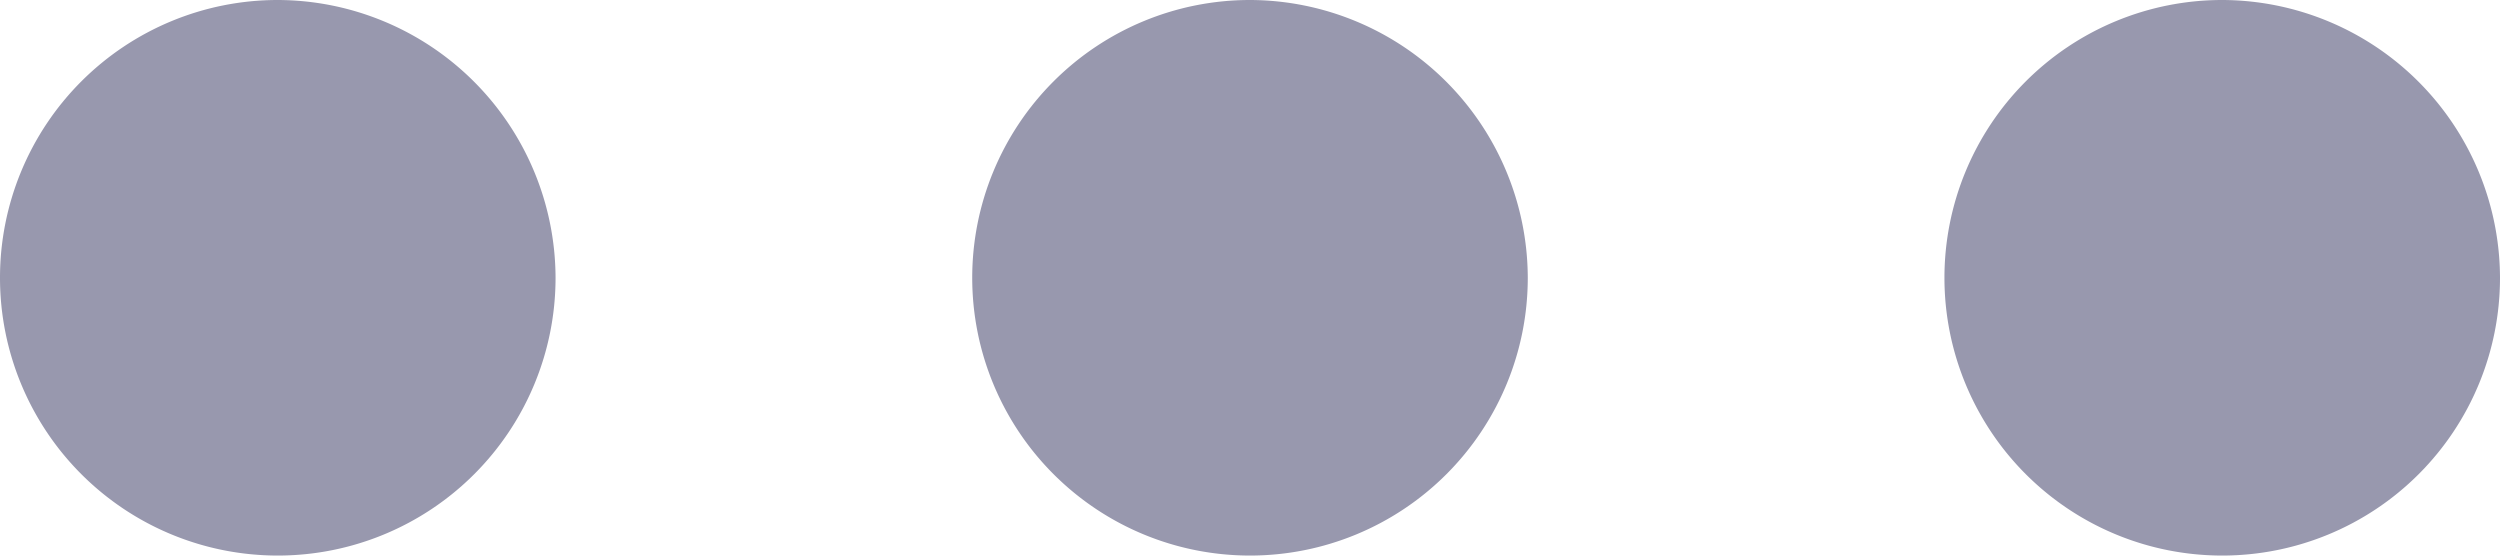 <svg xmlns="http://www.w3.org/2000/svg" width="18" height="4" viewBox="0 0 18 4">
  <path id="Path_18735" data-name="Path 18735" d="M5,10a2,2,0,1,0,2,2A2.006,2.006,0,0,0,5,10Zm14,0a2,2,0,1,0,2,2A2.006,2.006,0,0,0,19,10Zm-7,0a2,2,0,1,0,2,2A2.006,2.006,0,0,0,12,10Z" transform="translate(-3 -10)" fill="#9898ae"/>
</svg>
